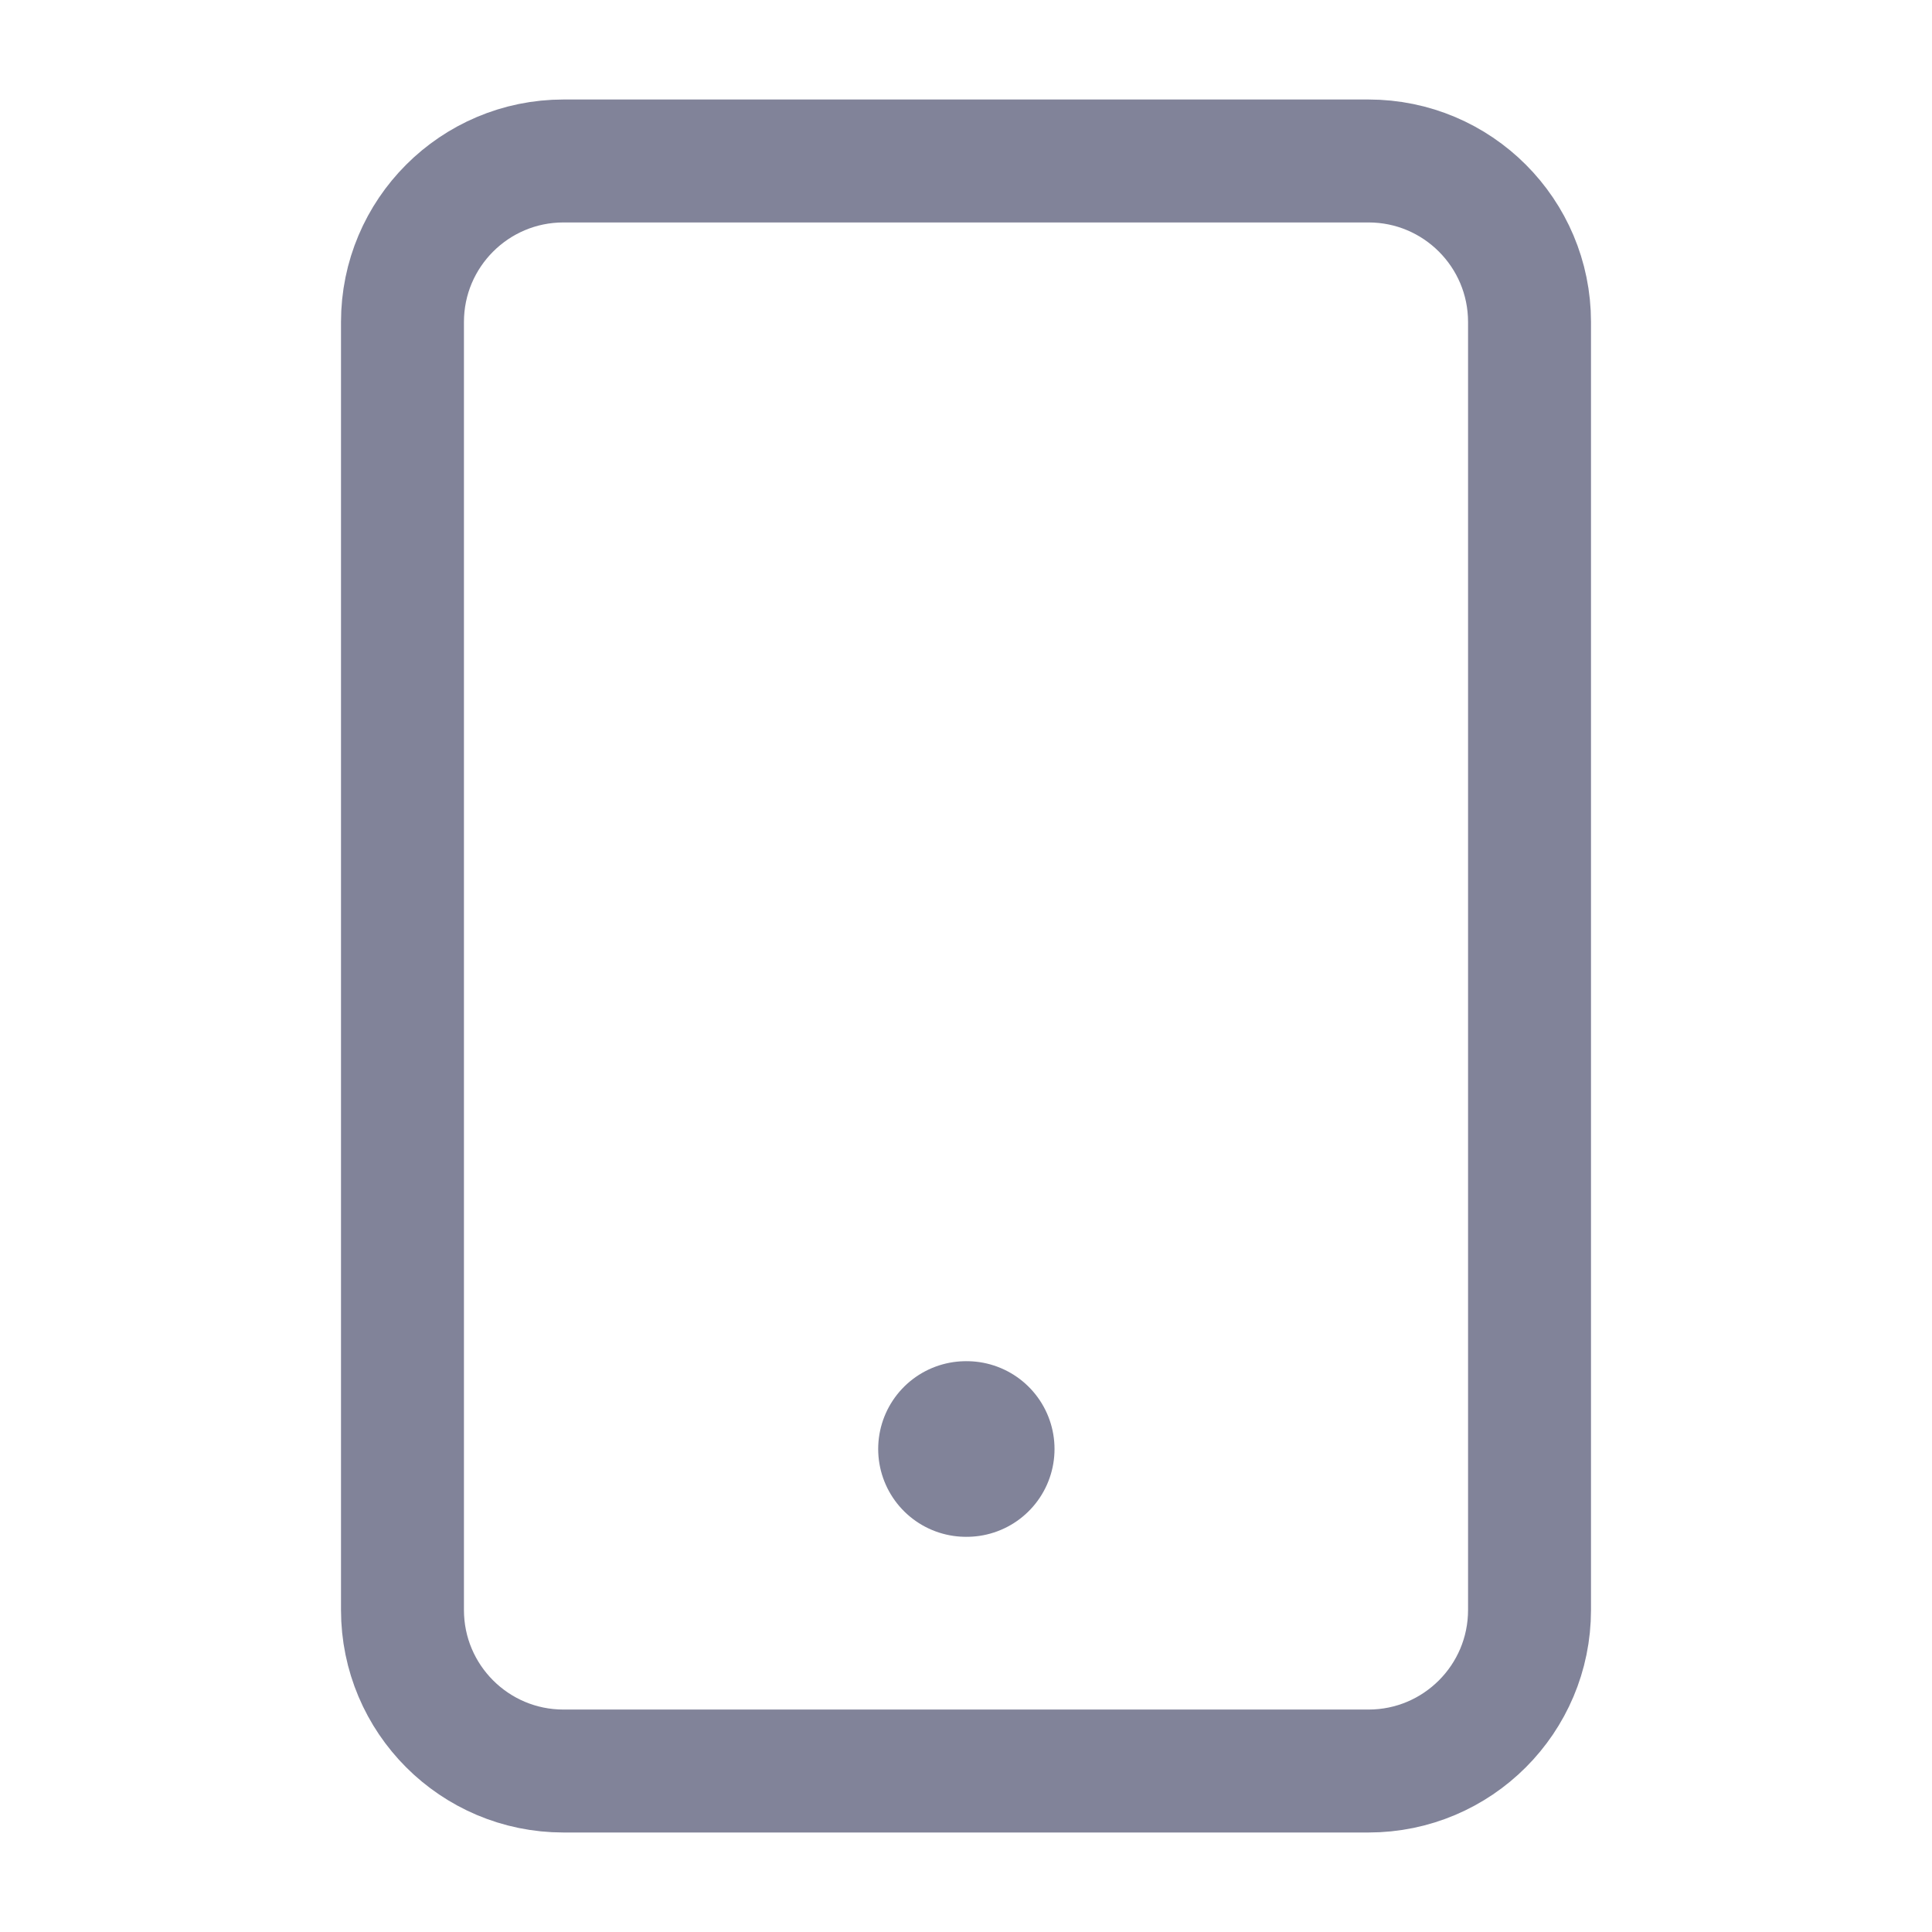 <svg width="22" height="22" viewBox="0 0 22 22" fill="none" xmlns="http://www.w3.org/2000/svg">
<path d="M15.583 1.833H6.417C5.404 1.833 4.583 2.654 4.583 3.667V18.333C4.583 19.346 5.404 20.167 6.417 20.167H15.583C16.596 20.167 17.417 19.346 17.417 18.333V3.667C17.417 2.654 16.596 1.833 15.583 1.833Z" stroke="#818399" stroke-width="1.4" stroke-linecap="round" stroke-linejoin="round"/>
<path d="M11 16.5H11.008" stroke="#818399" stroke-width="2" stroke-linecap="round" stroke-linejoin="round"/>
</svg>
